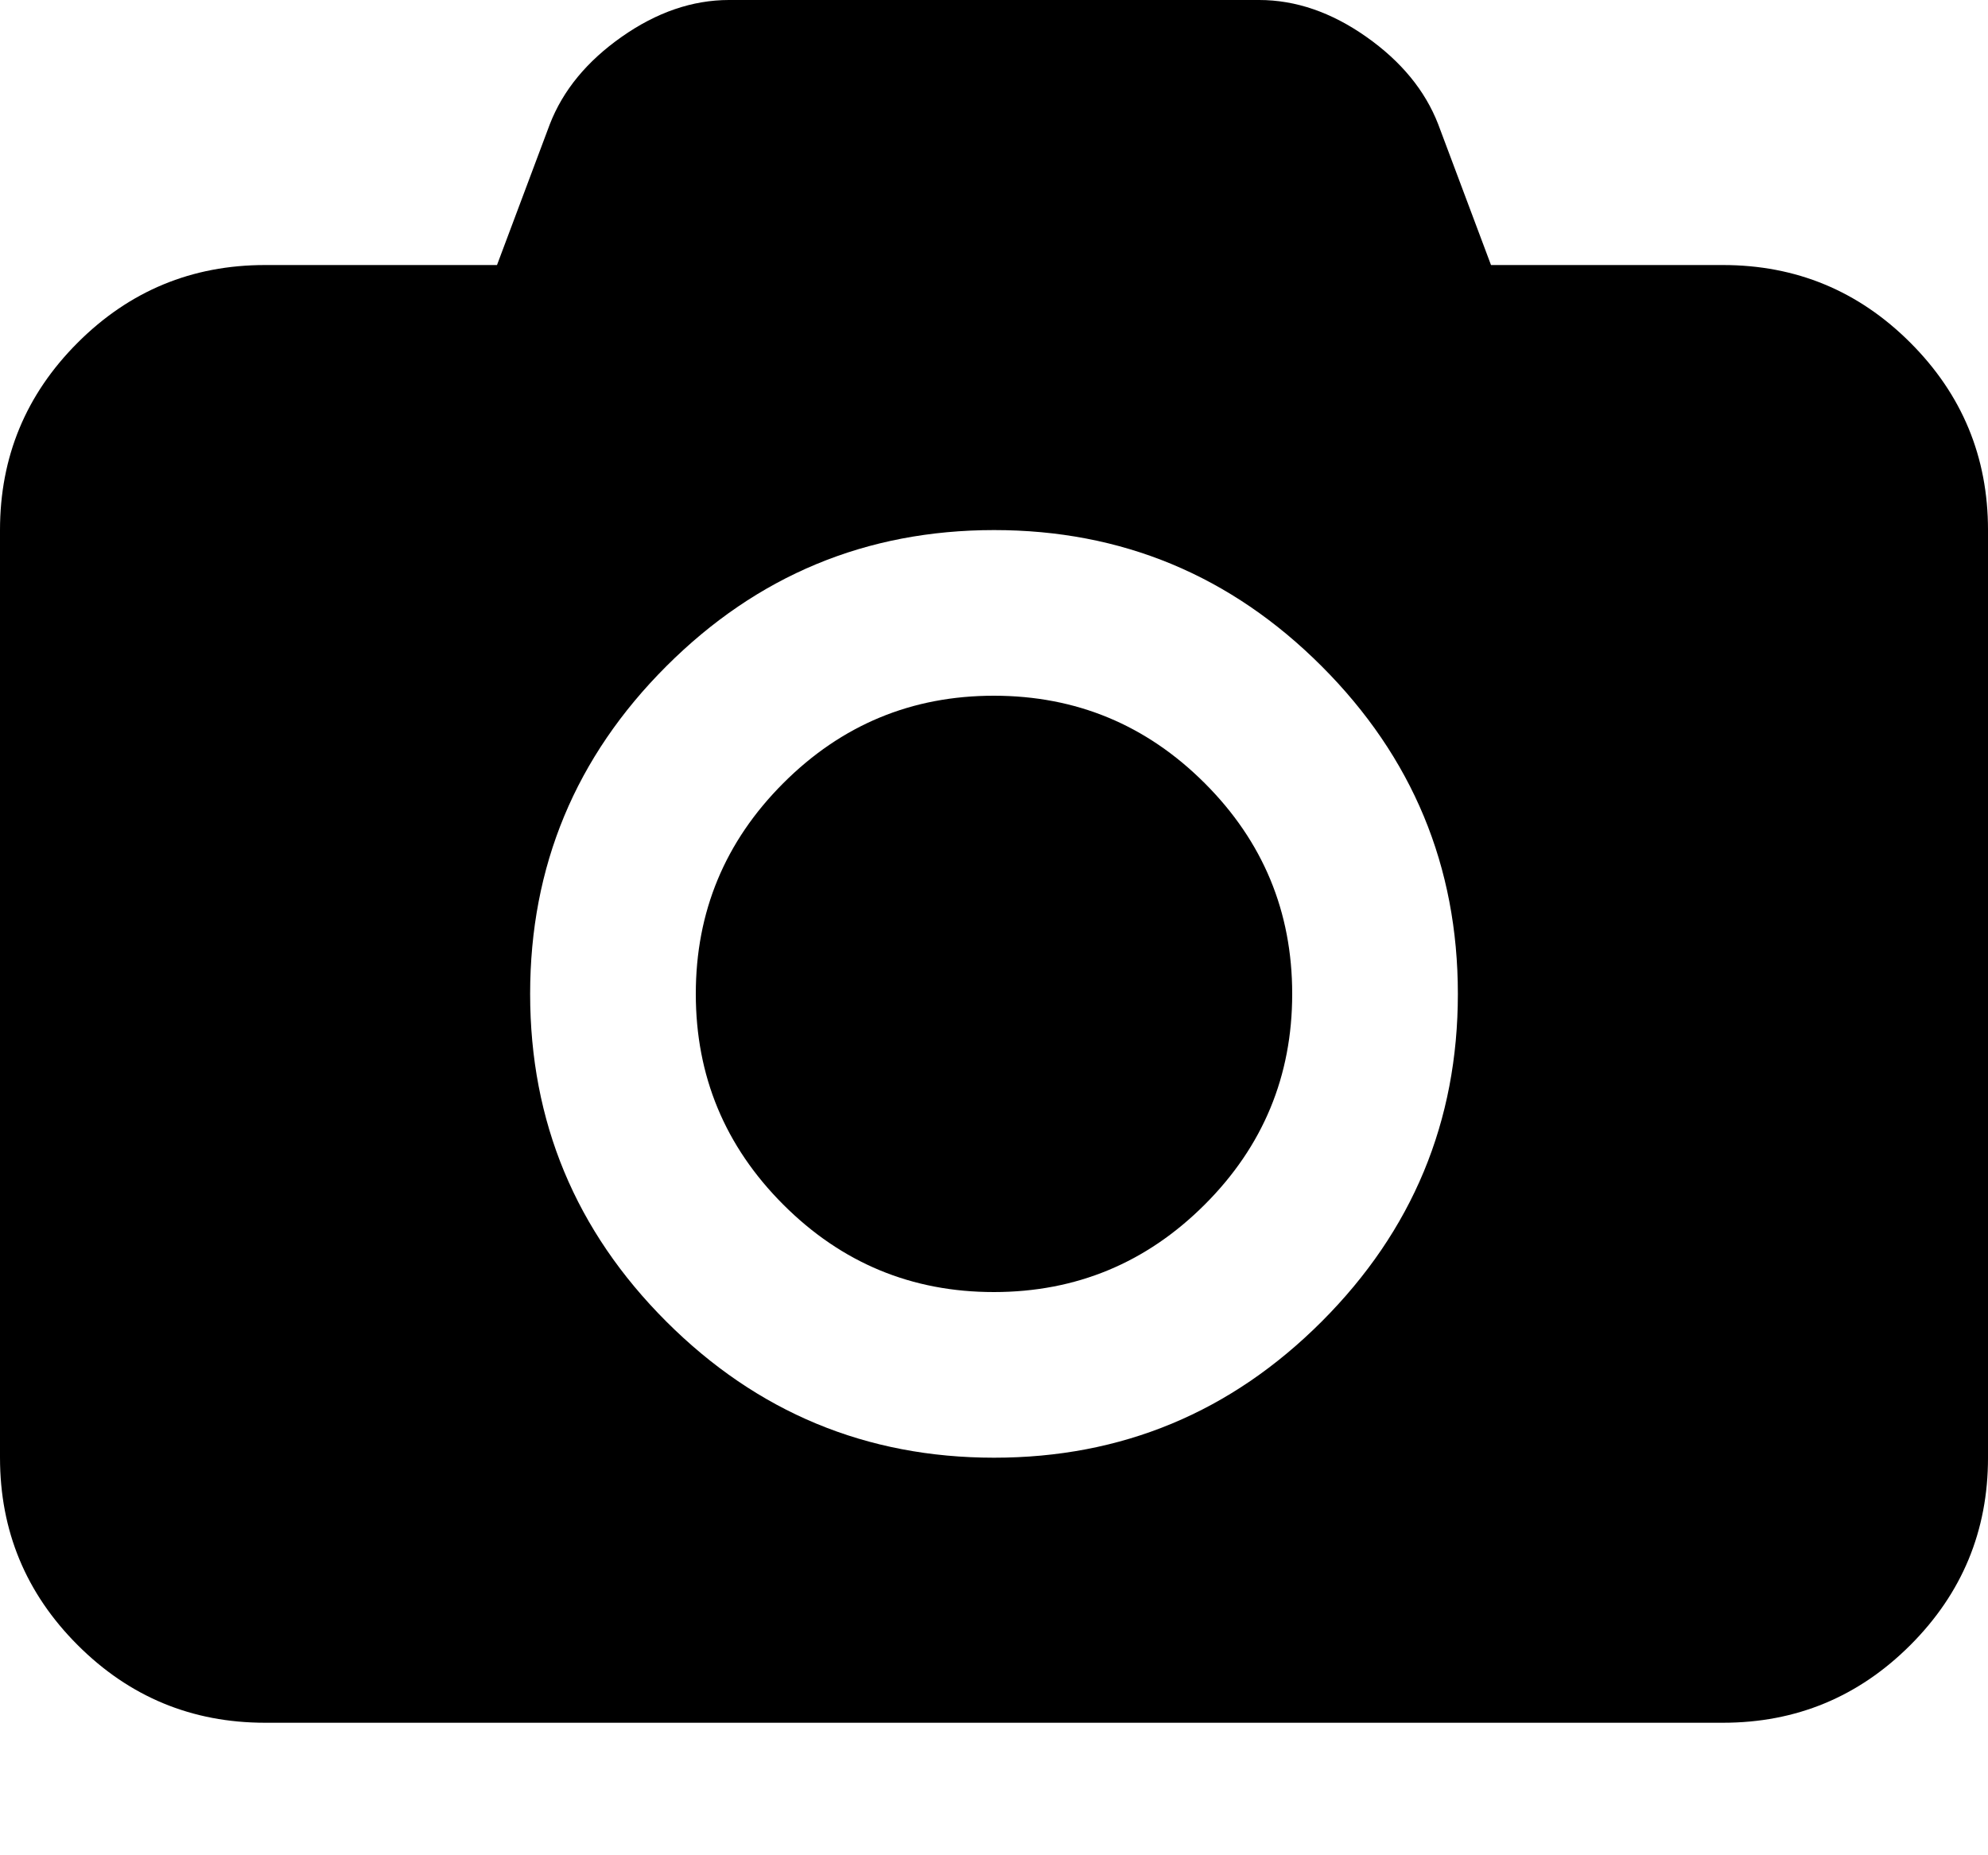 <?xml version="1.0" encoding="utf-8"?>
<!-- Generated by IcoMoon.io -->
<!DOCTYPE svg PUBLIC "-//W3C//DTD SVG 1.1//EN" "http://www.w3.org/Graphics/SVG/1.1/DTD/svg11.dtd">
<svg version="1.1" xmlns="http://www.w3.org/2000/svg" xmlns:xlink="http://www.w3.org/1999/xlink" width="30" height="28" viewBox="0 0 30 28">
<g id="icomoon-ignore">
</g>
<path d="M0 22v-14q0-1.656 1.172-2.828t2.828-1.172h3.5l0.797-2.125q0.297-0.766 1.086-1.32t1.617-0.555h8q0.828 0 1.617 0.555t1.086 1.32l0.797 2.125h3.5q1.656 0 2.828 1.172t1.172 2.828v14q0 1.656-1.172 2.828t-2.828 1.172h-22q-1.656 0-2.828-1.172t-1.172-2.828zM8 15q0 2.891 2.055 4.945t4.945 2.055 4.945-2.055 2.055-4.945-2.055-4.945-4.945-2.055-4.945 2.055-2.055 4.945zM10.5 15q0-1.859 1.32-3.18t3.18-1.32 3.18 1.32 1.32 3.18-1.32 3.18-3.18 1.32-3.18-1.32-1.32-3.18z" fill="#000000"></path>
</svg>
